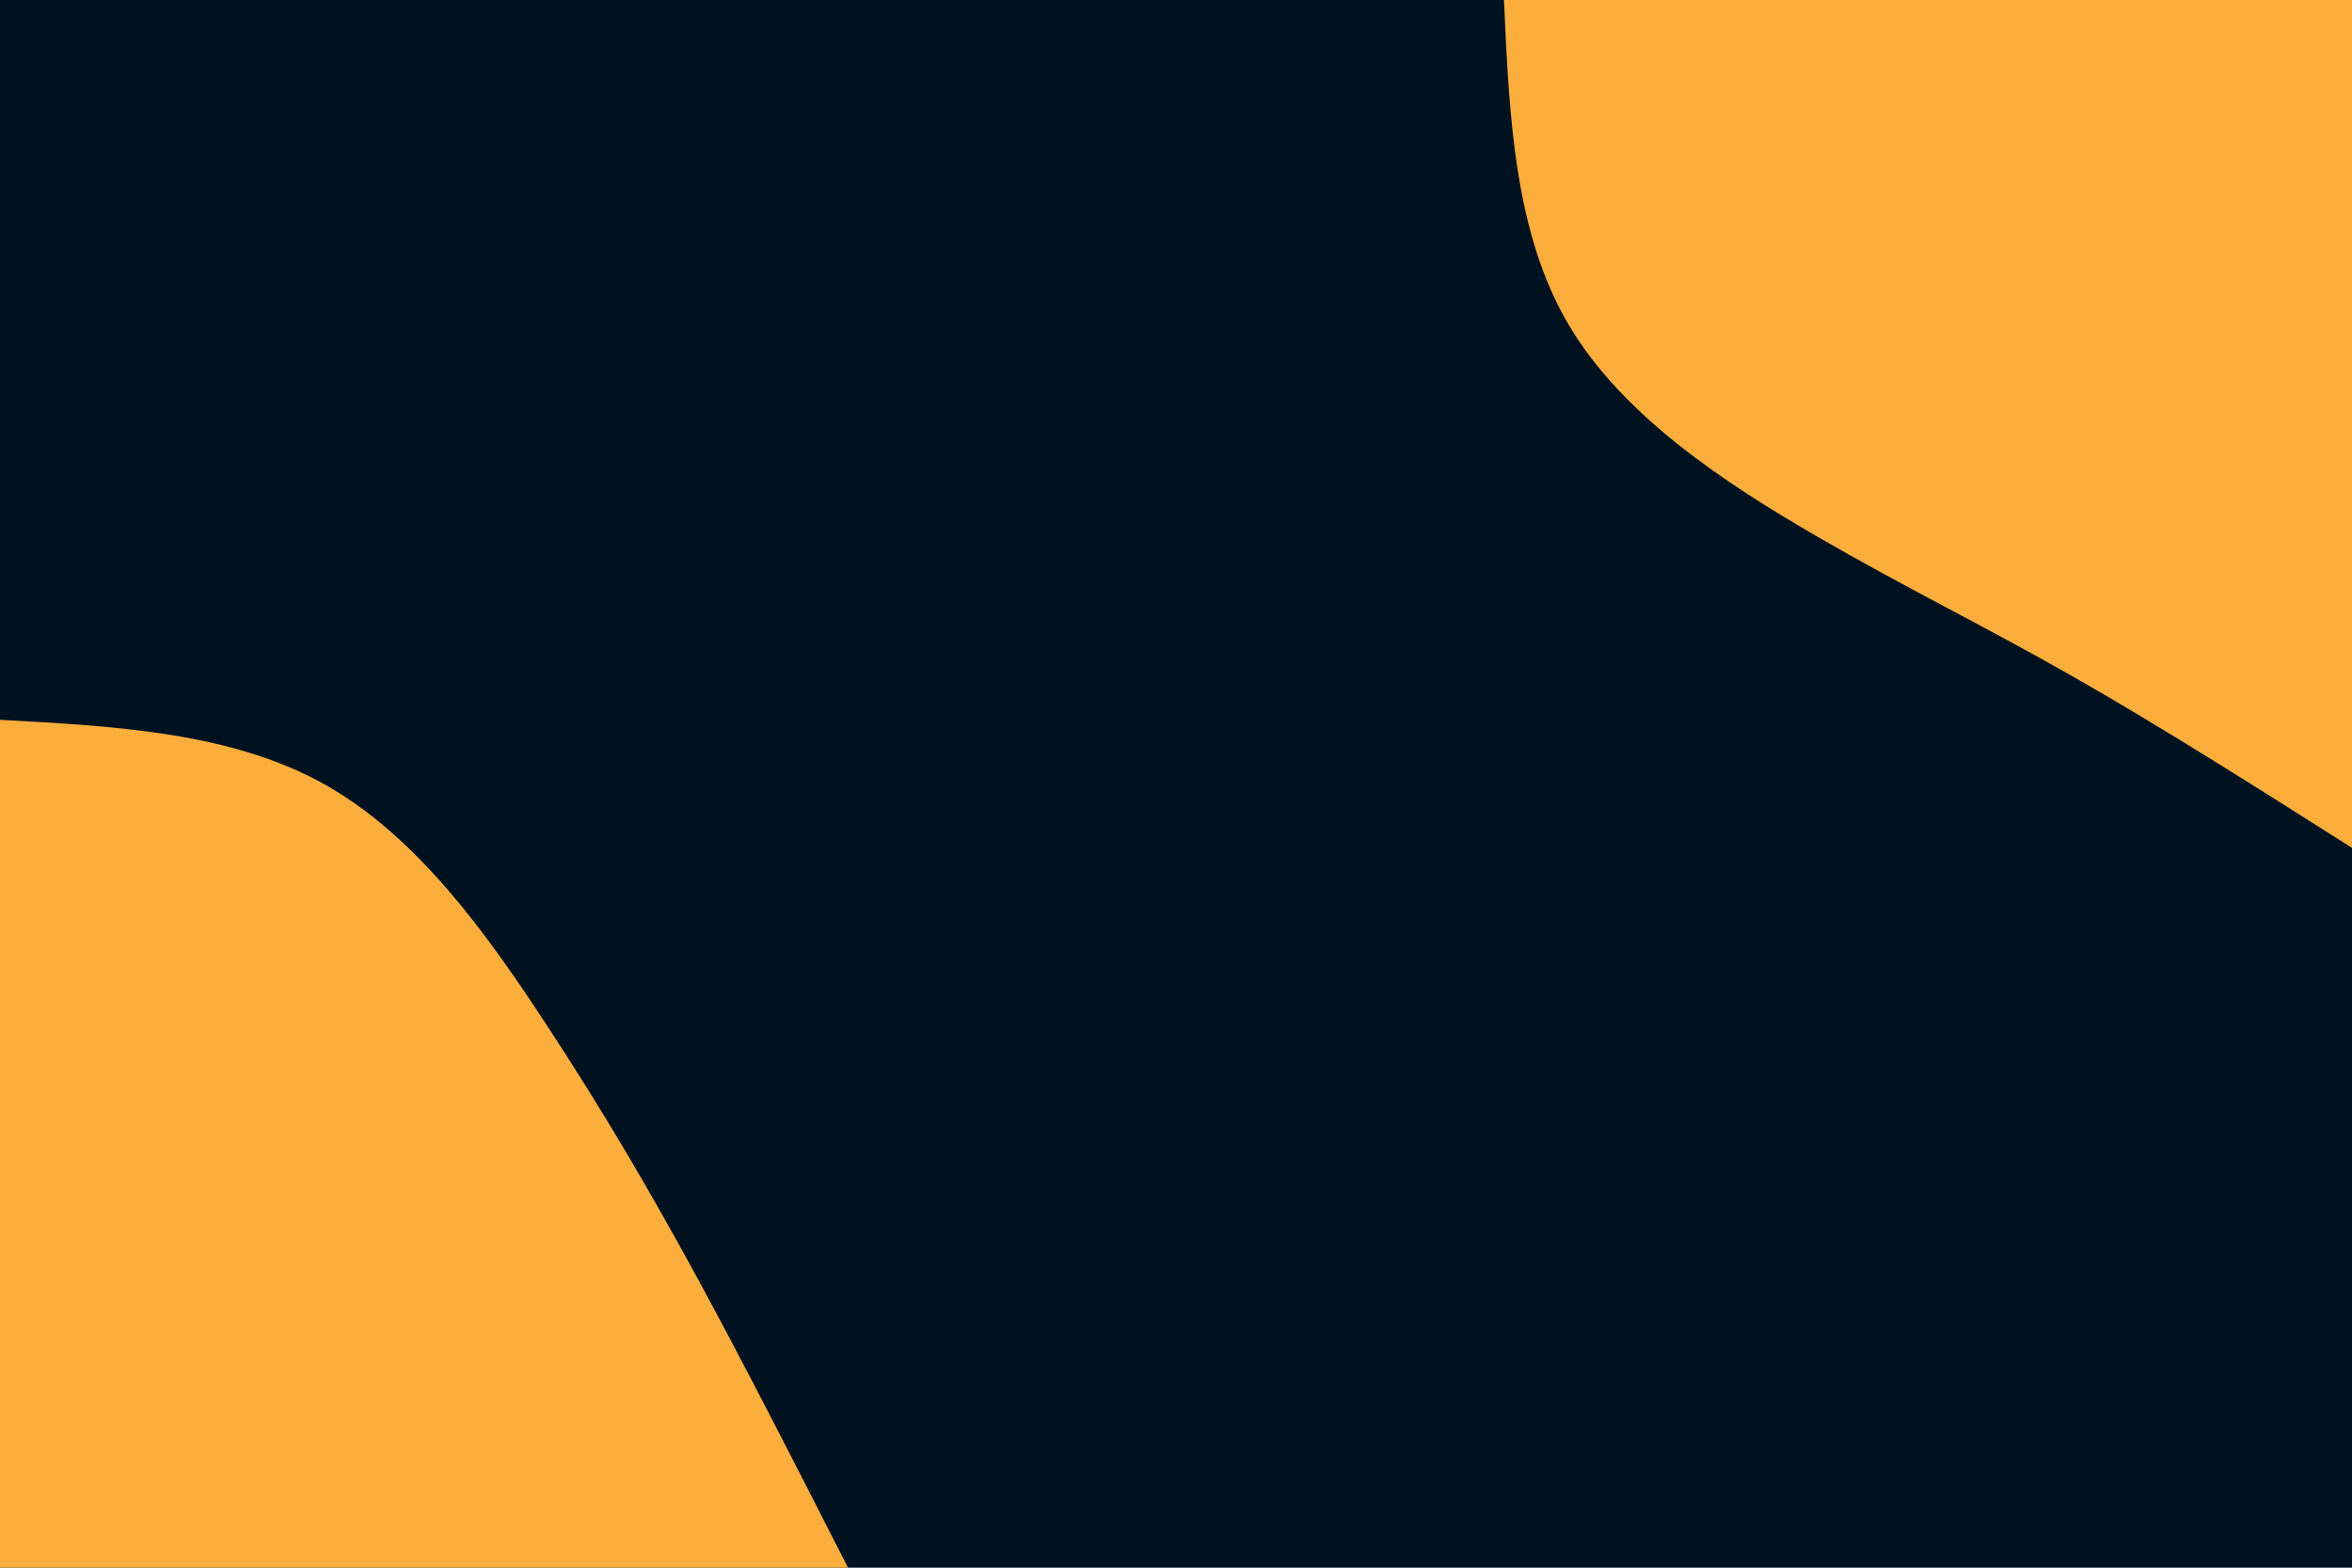 <svg id="visual" viewBox="0 0 900 600" width="900" height="600" xmlns="http://www.w3.org/2000/svg" xmlns:xlink="http://www.w3.org/1999/xlink" version="1.1"><rect x="0" y="0" width="900" height="600" fill="#001220"></rect><defs><linearGradient id="grad1_0" x1="33.3%" y1="0%" x2="100%" y2="100%"><stop offset="20%" stop-color="#001220" stop-opacity="1"></stop><stop offset="80%" stop-color="#001220" stop-opacity="1"></stop></linearGradient></defs><defs><linearGradient id="grad2_0" x1="0%" y1="0%" x2="66.7%" y2="100%"><stop offset="20%" stop-color="#001220" stop-opacity="1"></stop><stop offset="80%" stop-color="#001220" stop-opacity="1"></stop></linearGradient></defs><g transform="translate(900, 0)"><path d="M0 324.5C-36.9 301.1 -73.8 277.7 -107.2 258.7C-140.5 239.7 -170.4 225.2 -205.1 205.1C-239.7 185 -279.1 159.3 -299.8 124.2C-320.5 89.1 -322.5 44.5 -324.5 0L0 0Z" fill="#FBAE3C"></path></g><g transform="translate(0, 600)"><path d="M0 -324.5C44.3 -322.1 88.7 -319.7 124.2 -299.8C159.7 -279.9 186.4 -242.4 208.6 -208.6C230.8 -174.8 248.4 -144.7 267 -110.6C285.6 -76.4 305 -38.2 324.5 0L0 0Z" fill="#FBAE3C"></path></g></svg>